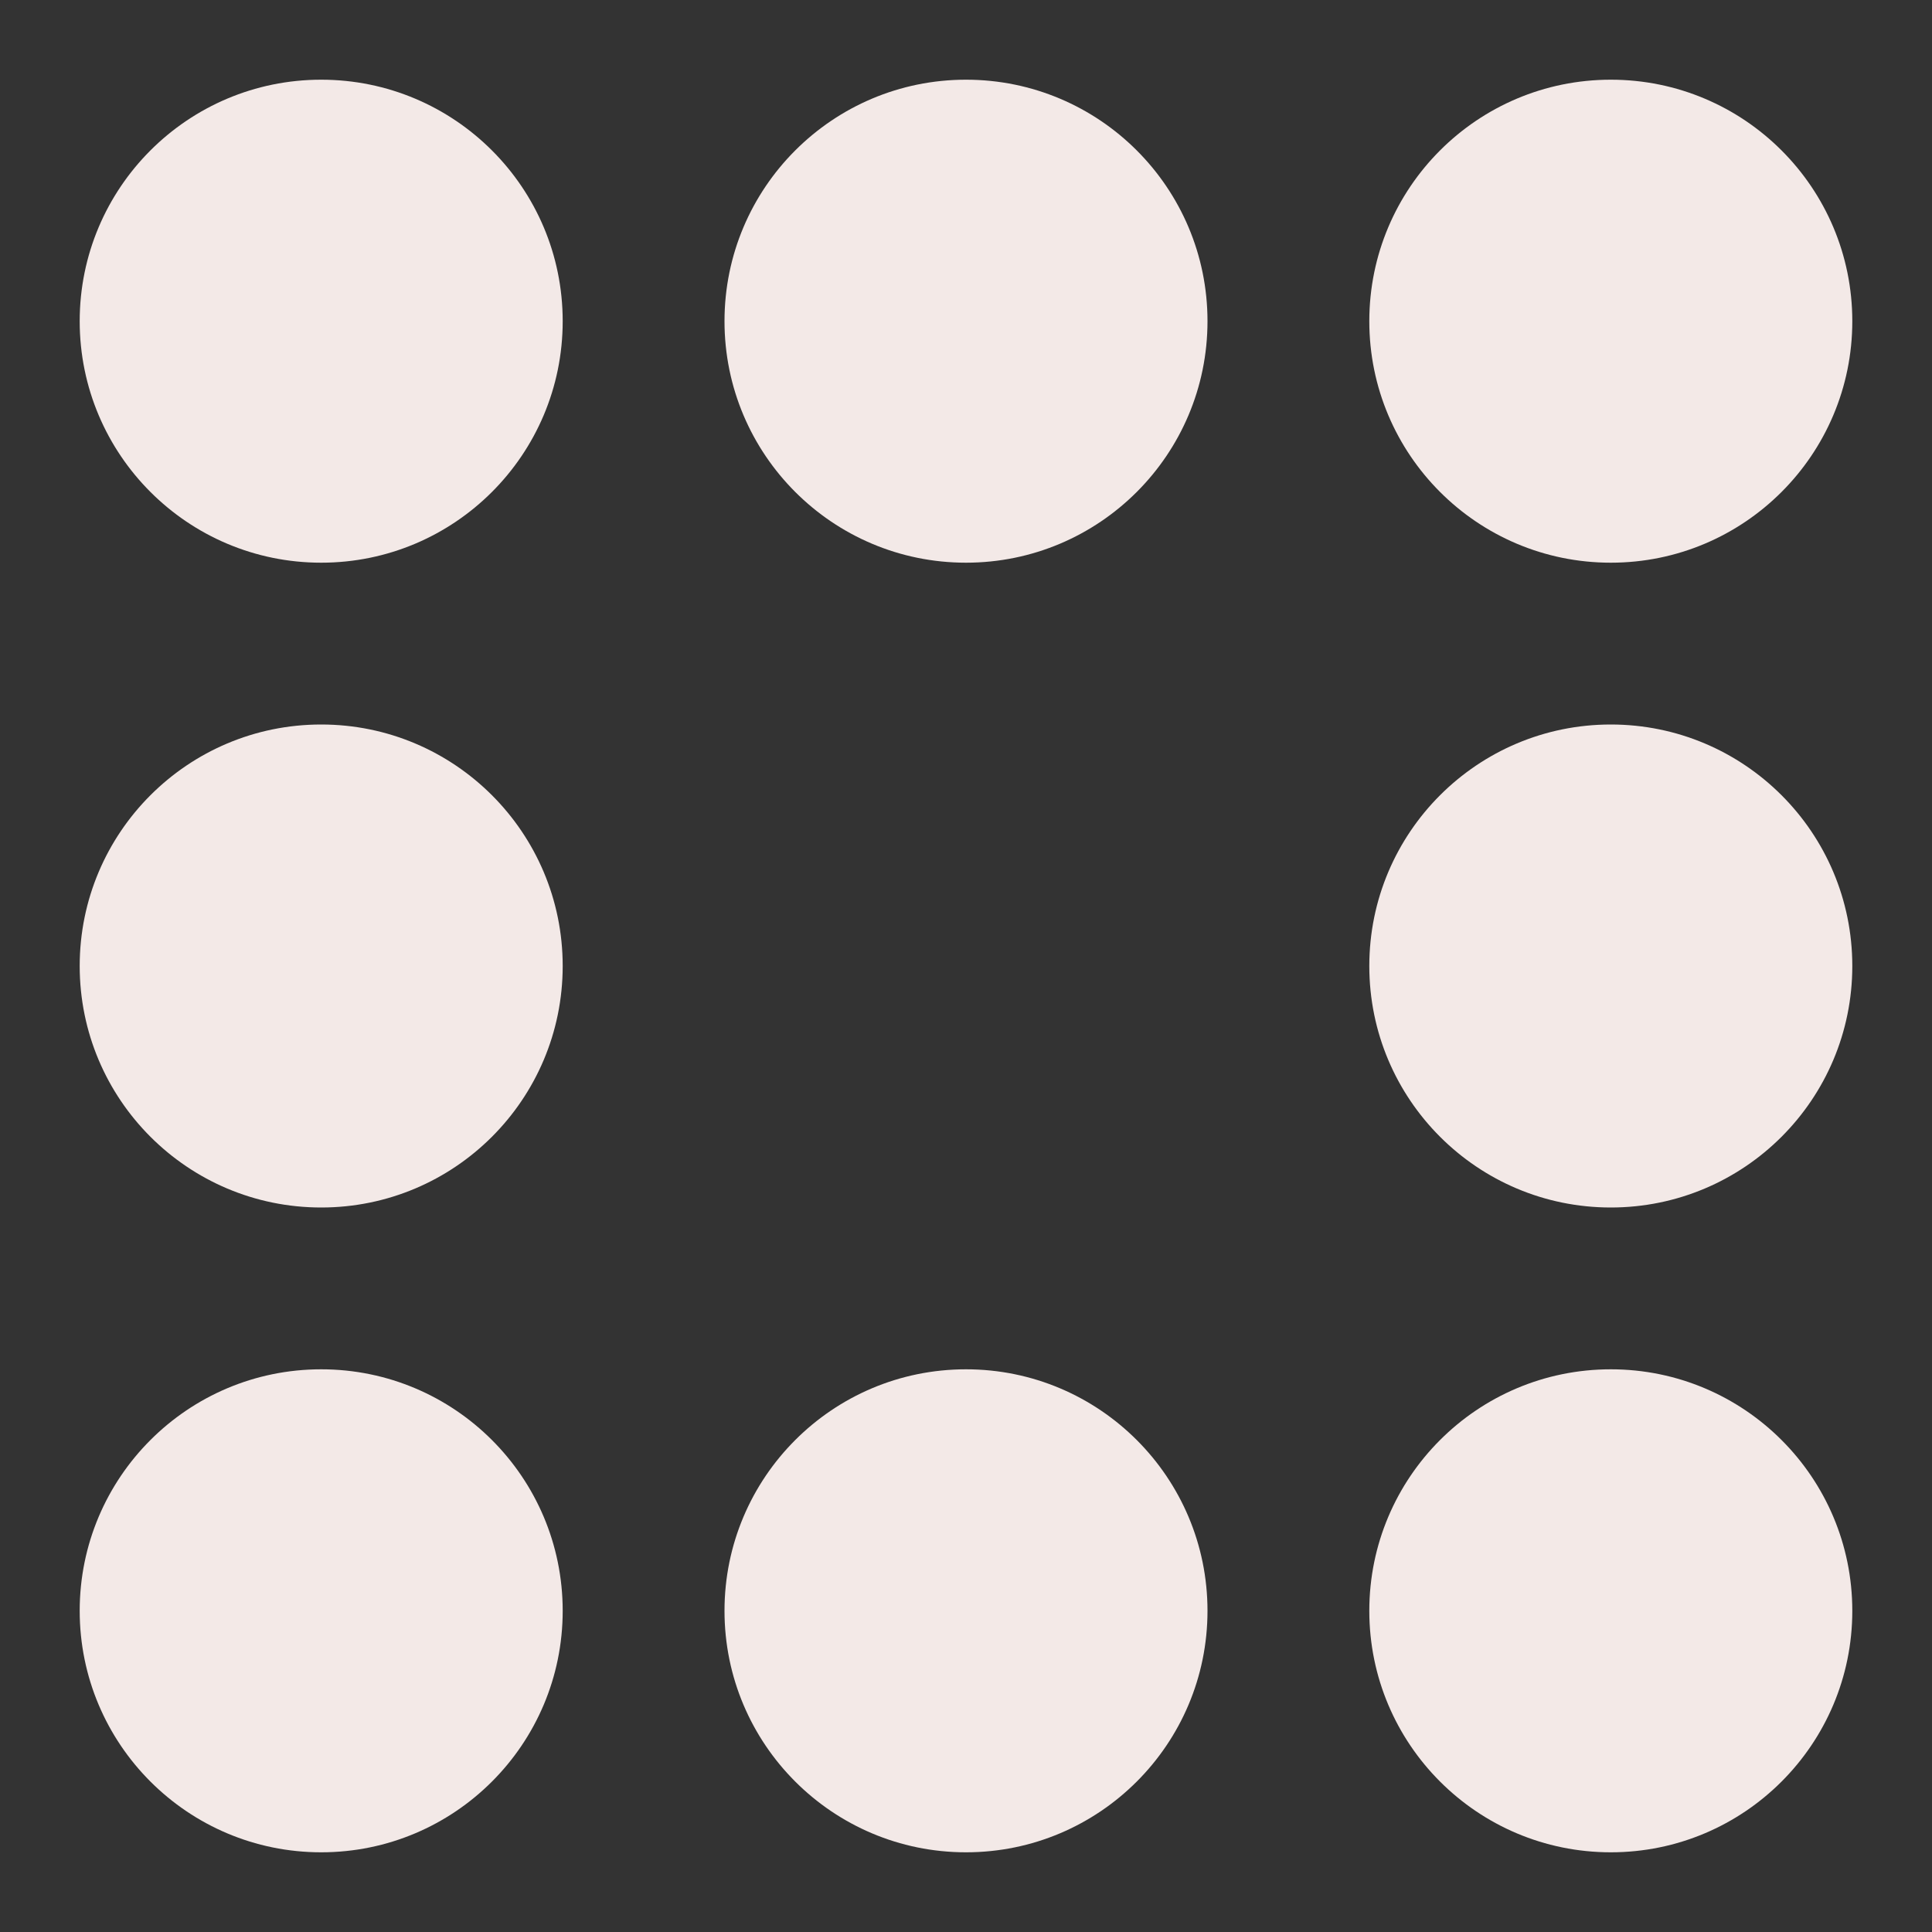 <?xml version="1.0" encoding="UTF-8"?>
<svg id="Layer_1" data-name="Layer 1" xmlns="http://www.w3.org/2000/svg" version="1.1" viewBox="0 0 80 80">
  <rect x="0" y="0" width="80" height="80" fill="#333333" stroke="none"/>
  <defs>
    <style>
      .cls-1 {
        fill: #f3e9e7;
        stroke-width: 0px;
      }
    </style>
  </defs>
  <circle class="cls-1" cx="13.3" cy="13.3" r="10"/>
  <circle class="cls-1" cx="13.3" cy="40" r="10"/>
  <circle class="cls-1" cx="66.7" cy="40" r="10"/>
  <circle class="cls-1" cx="40" cy="13.3" r="10"/>
  <circle class="cls-1" cx="40" cy="66.7" r="10"/>
  <circle class="cls-1" cx="13.3" cy="66.7" r="10"/>
  <circle class="cls-1" cx="66.7" cy="13.3" r="10"/>
  <circle class="cls-1" cx="66.7" cy="66.7" r="10"/>
</svg>